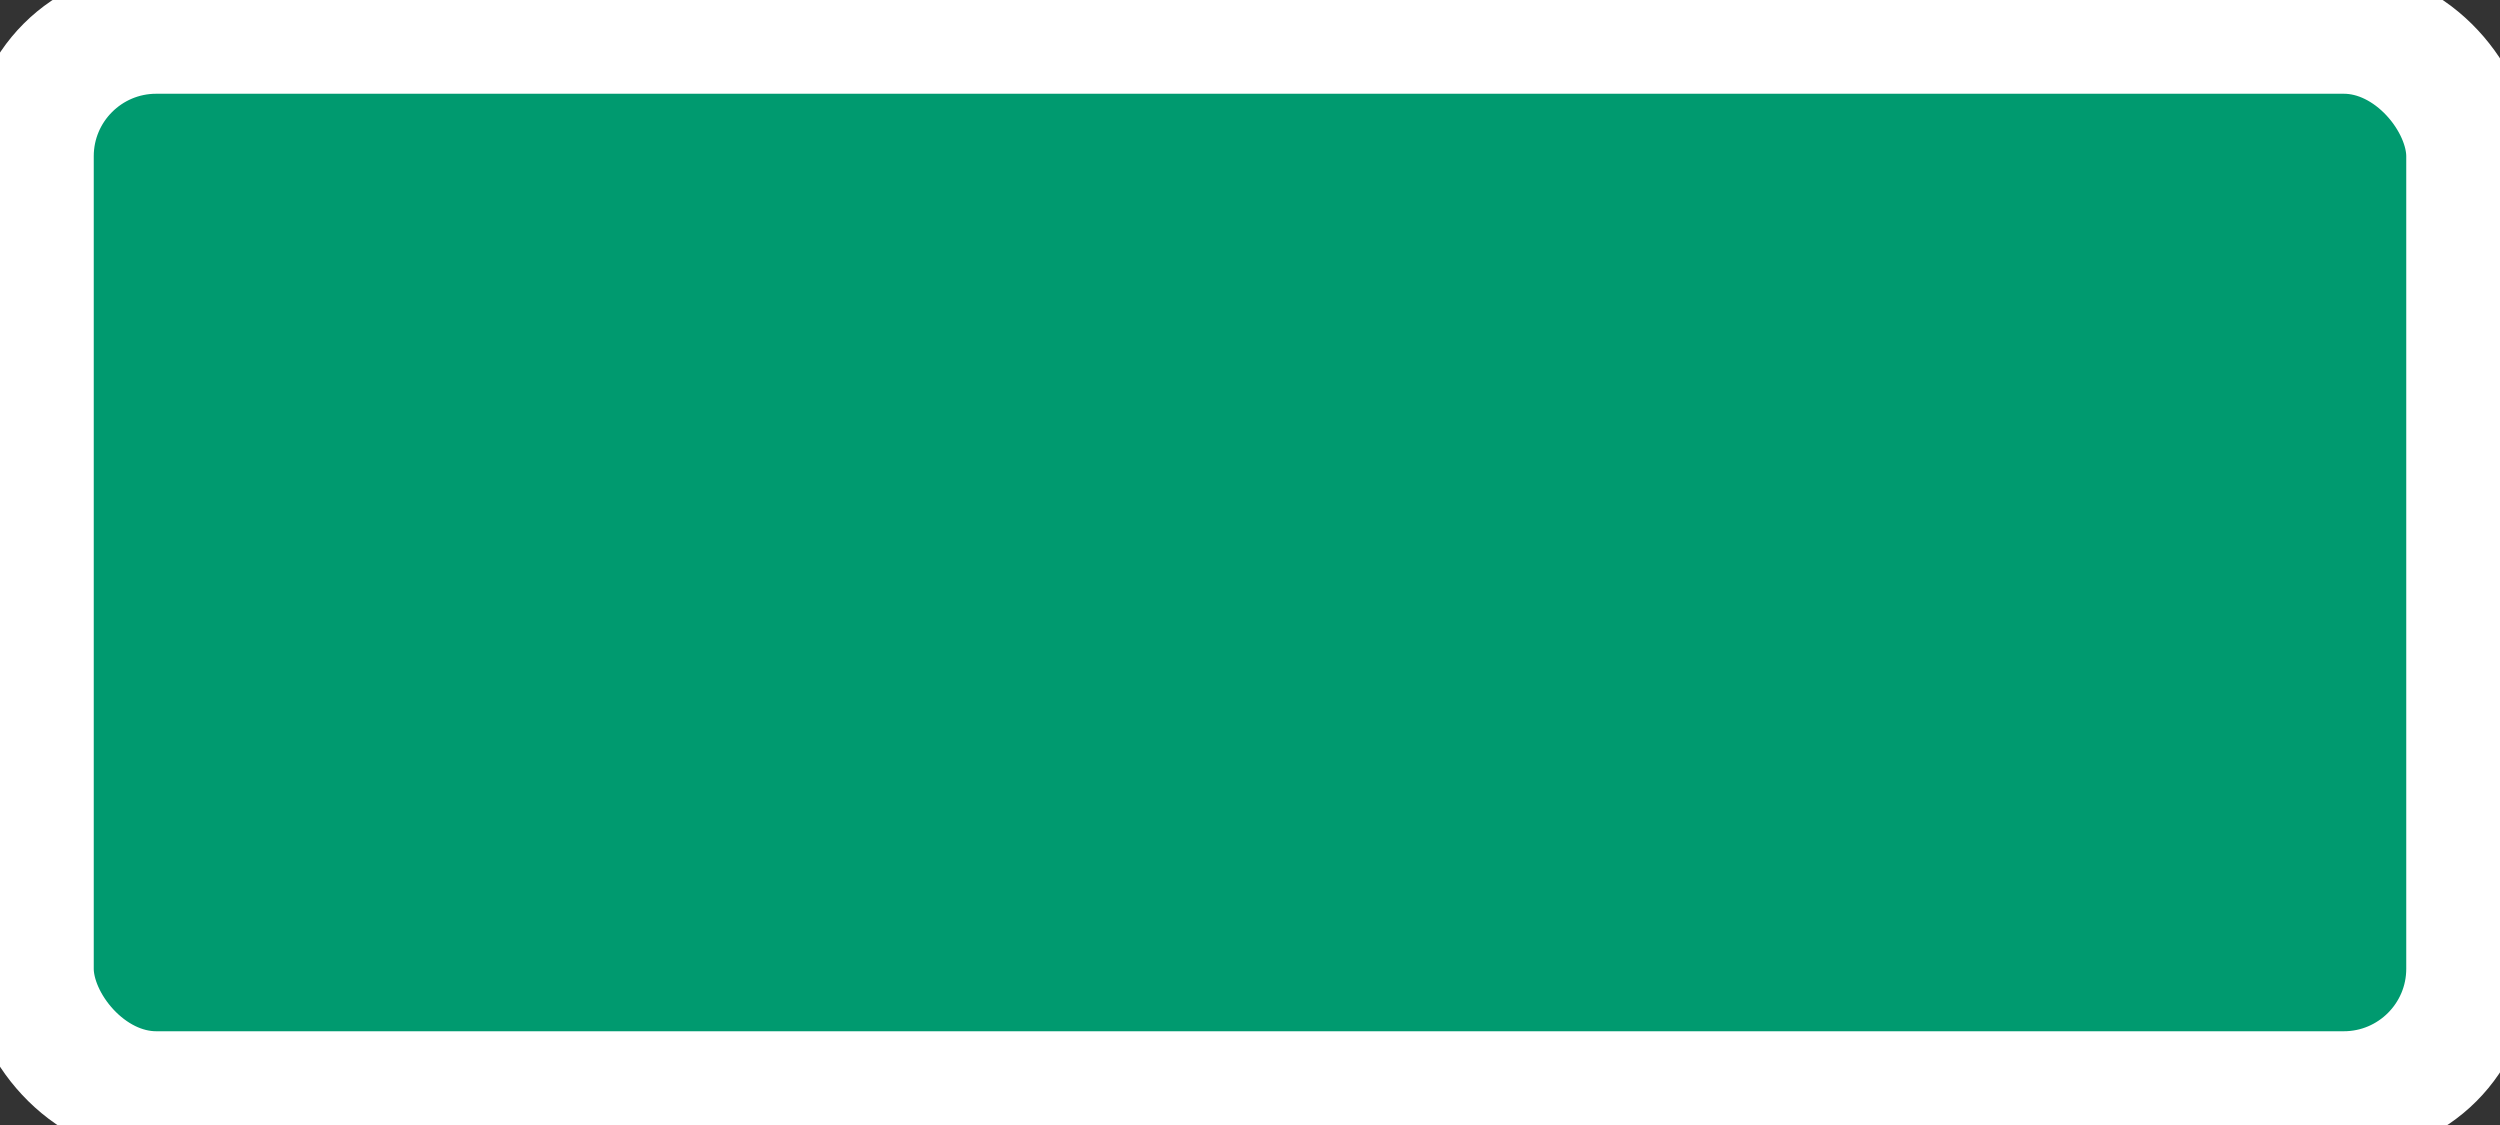 <?xml version='1.0' encoding='utf-8'?>
<svg xmlns="http://www.w3.org/2000/svg" width="100%" height="100%" viewBox="0 0 40.0 18.0">
  <rect x="0" y="0" width="40.0" height="18.0" fill="#333333" stroke="none"/>
  <rect x="0.5" y="0.5" width="39.0" height="17.0" rx="2" ry="2" id="shield" style="fill:#009a6f;stroke:#ffffff;stroke-width:2;"/>
</svg>
